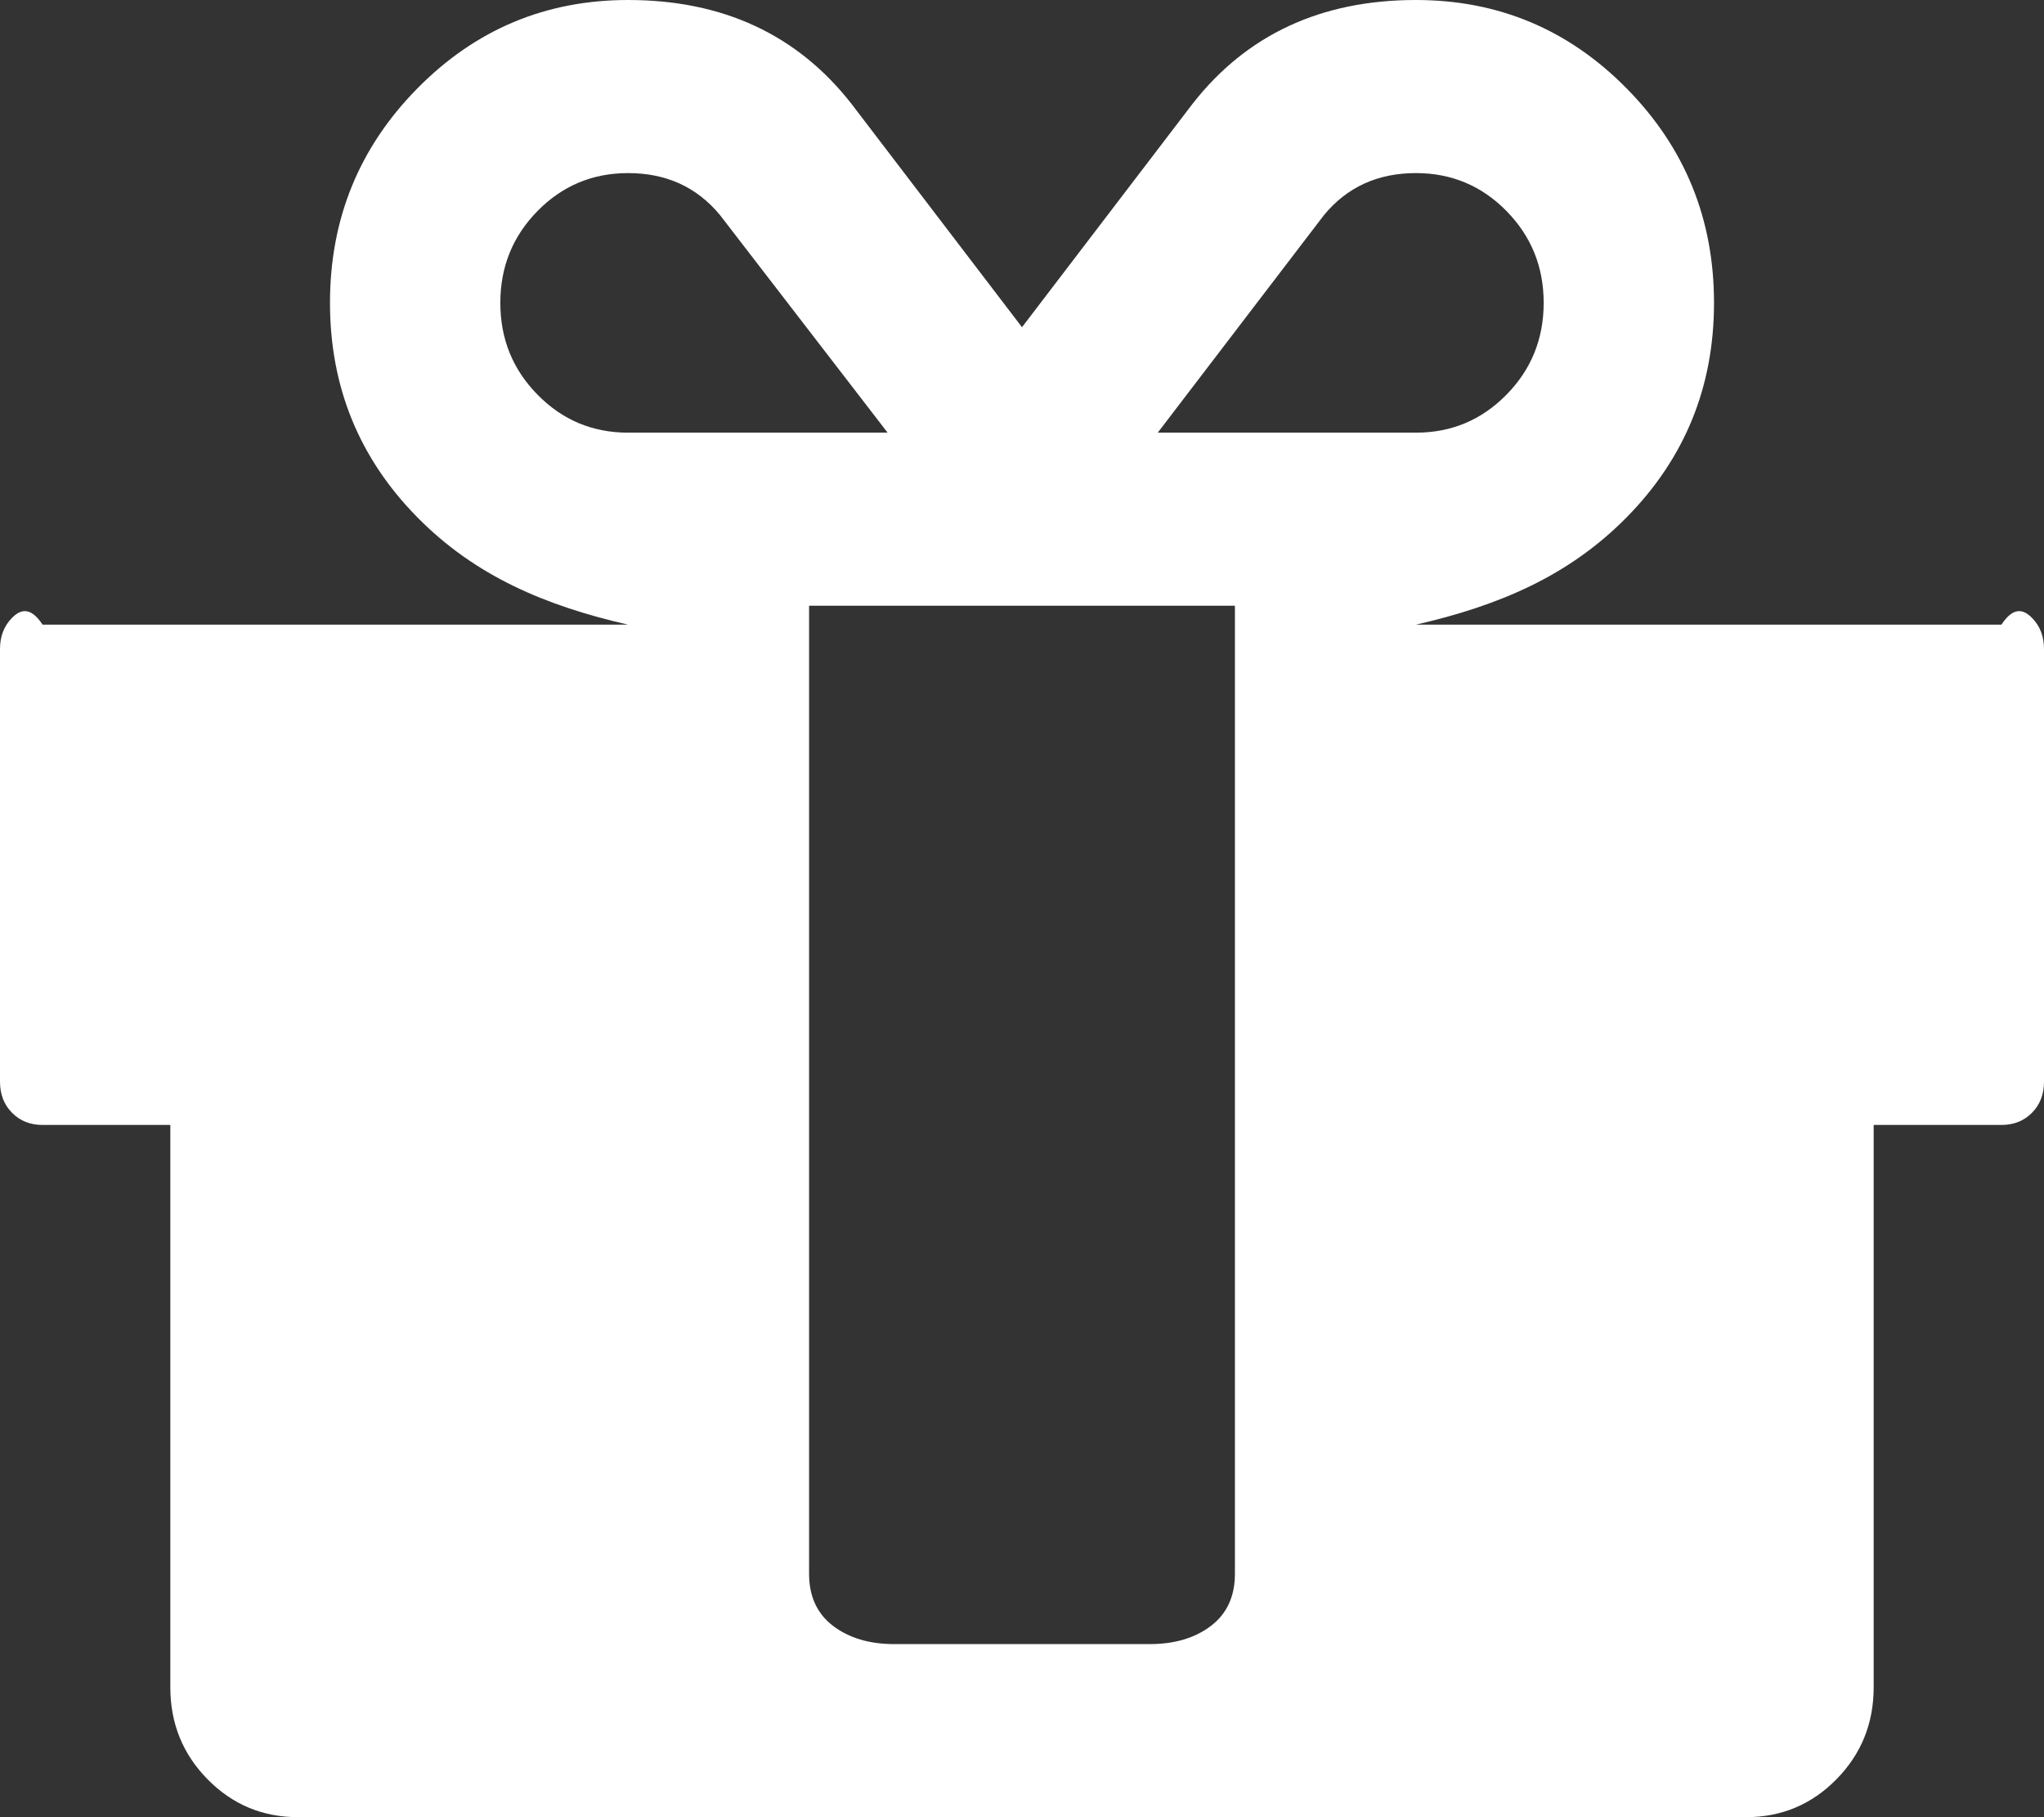 ﻿<?xml version="1.0" encoding="utf-8"?>
<svg version="1.1" xmlns:xlink="http://www.w3.org/1999/xlink" width="36px" height="32px" xmlns="http://www.w3.org/2000/svg">
  <rect width="100%" height="100%" fill="#333333" stroke="none"/>
  <g transform="matrix(1 0 0 1 -770 -311 )">
    <path d="M 21.328 28.631  C 21.609 28.417  21.75 28.111  21.75 27.714  L 21.75 26.381  L 21.75 15.238  L 21.75 10.667  L 14.25 10.667  L 14.25 15.238  L 14.25 26.381  L 14.25 27.714  C 14.25 28.111  14.391 28.417  14.672 28.631  C 14.953 28.845  15.312 28.952  15.75 28.952  L 20.25 28.952  C 20.688 28.952  21.047 28.845  21.328 28.631  Z M 9.469 6.952  C 9.906 7.397  10.438 7.619  11.062 7.619  L 15.633 7.619  L 12.68 3.786  C 12.273 3.294  11.734 3.048  11.062 3.048  C 10.438 3.048  9.906 3.27  9.469 3.714  C 9.031 4.159  8.812 4.698  8.812 5.333  C 8.812 5.968  9.031 6.508  9.469 6.952  Z M 26.531 6.952  C 26.969 6.508  27.188 5.968  27.188 5.333  C 27.188 4.698  26.969 4.159  26.531 3.714  C 26.094 3.27  25.562 3.048  24.938 3.048  C 24.266 3.048  23.727 3.294  23.32 3.786  L 20.391 7.619  L 24.938 7.619  C 25.562 7.619  26.094 7.397  26.531 6.952  Z M 35.789 10.881  C 35.93 11.024  36 11.206  36 11.429  L 36 19.048  C 36 19.27  35.93 19.452  35.789 19.595  C 35.648 19.738  35.469 19.81  35.25 19.81  L 33 19.81  L 33 29.714  C 33 30.349  32.781 30.889  32.344 31.333  C 31.906 31.778  31.375 32  30.75 32  L 5.25 32  C 4.625 32  4.094 31.778  3.656 31.333  C 3.219 30.889  3 30.349  3 29.714  L 3 19.81  L 0.75 19.81  C 0.531 19.81  0.352 19.738  0.211 19.595  C 0.07 19.452  0 19.27  0 19.048  L 0 11.429  C 0 11.206  0.07 11.024  0.211 10.881  C 0.352 10.738  0.531 10.667  0.75 11  L 11.062 11  C 9.609 10.667  8.371 10.147  7.348 9.107  C 6.324 8.067  5.812 6.81  5.812 5.333  C 5.812 3.857  6.324 2.599  7.348 1.56  C 8.371 0.52  9.609 0  11.062 0  C 12.734 0  14.047 0.611  15 1.833  L 18 5.762  L 21 1.833  C 21.953 0.611  23.266 0  24.938 0  C 26.391 0  27.629 0.52  28.652 1.56  C 29.676 2.599  30.188 3.857  30.188 5.333  C 30.188 6.81  29.676 8.067  28.652 9.107  C 27.629 10.147  26.391 10.667  24.938 11  L 35.25 11  C 35.469 10.667  35.648 10.738  35.789 10.881  Z " fill-rule="nonzero" fill="#ffffff" stroke="none" transform="matrix(1 0 0 1 770 311 )" />
  </g>
</svg>